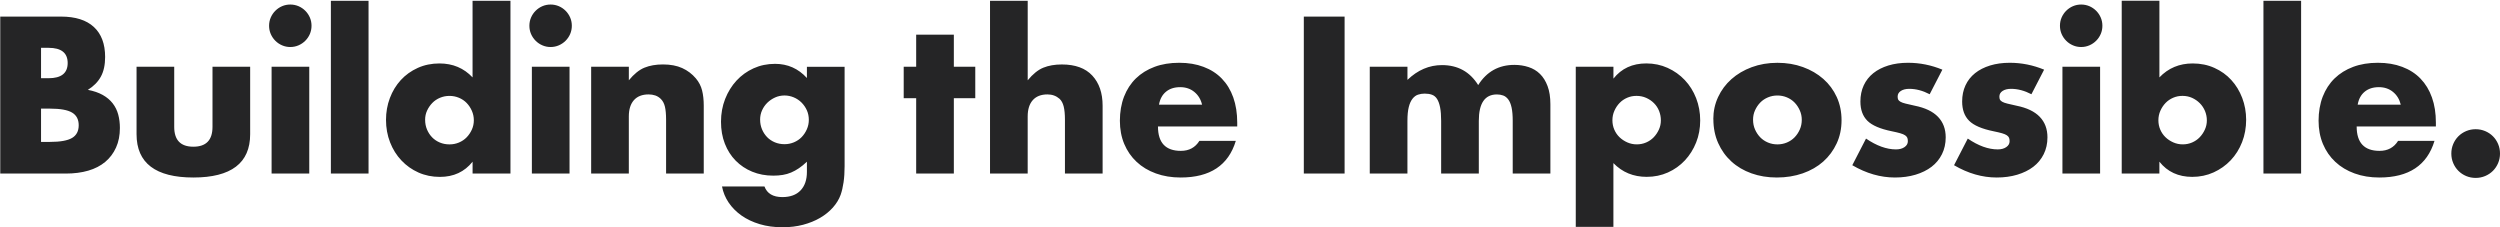 <svg width="1034" height="94" viewBox="0 0 1034 94" fill="none" xmlns="http://www.w3.org/2000/svg">
<path d="M0.107 6.862H25.234C31.195 6.862 35.73 8.299 38.828 11.164C41.926 14.038 43.48 18.165 43.48 23.562C43.48 26.837 42.894 29.546 41.711 31.697C40.539 33.848 38.74 35.676 36.336 37.163C38.75 37.622 40.793 38.326 42.493 39.275C44.184 40.223 45.562 41.386 46.627 42.765C47.692 44.144 48.445 45.689 48.904 47.41C49.364 49.13 49.588 50.968 49.588 52.924C49.588 55.965 49.061 58.663 47.995 61.02C46.93 63.376 45.445 65.352 43.519 66.965C41.594 68.568 39.258 69.781 36.502 70.582C33.746 71.384 30.648 71.785 27.208 71.785H0.107V6.862ZM16.976 32.352H20.074C25.351 32.352 27.99 30.259 27.99 26.065C27.99 21.87 25.351 19.778 20.074 19.778H16.976V32.352ZM16.976 58.693H20.68C24.921 58.693 27.961 58.145 29.798 57.06C31.635 55.975 32.554 54.215 32.554 51.809C32.554 49.404 31.635 47.644 29.798 46.559C27.961 45.464 24.921 44.926 20.68 44.926H16.976V58.703V58.693ZM72.057 27.61V52.494C72.057 57.95 74.695 60.678 79.973 60.678C85.25 60.678 87.889 57.95 87.889 52.494V27.61H103.467V55.505C103.467 61.48 101.503 65.958 97.574 68.94C93.645 71.922 87.781 73.418 79.973 73.418C72.164 73.418 66.3 71.922 62.372 68.94C58.443 65.958 56.478 61.48 56.478 55.505V27.61H72.057ZM111.296 10.655C111.296 9.453 111.52 8.318 111.98 7.253C112.439 6.197 113.064 5.258 113.876 4.456C114.677 3.655 115.605 3.019 116.671 2.559C117.736 2.1 118.87 1.875 120.072 1.875C121.274 1.875 122.407 2.11 123.473 2.559C124.538 3.019 125.466 3.655 126.268 4.456C127.069 5.258 127.704 6.197 128.164 7.253C128.623 8.318 128.848 9.453 128.848 10.655C128.848 11.858 128.613 12.992 128.164 14.058C127.704 15.124 127.069 16.053 126.268 16.854C125.466 17.656 124.528 18.292 123.473 18.751C122.407 19.211 121.274 19.445 120.072 19.445C118.87 19.445 117.736 19.221 116.671 18.751C115.605 18.292 114.677 17.666 113.876 16.854C113.074 16.053 112.439 15.114 111.98 14.058C111.52 12.992 111.296 11.858 111.296 10.655ZM127.91 27.61V71.775H112.331V27.61H127.91ZM152.43 0.32V71.785H136.852V0.32H152.43ZM195.461 0.32H211.127V71.785H195.461V66.877C192.128 71.071 187.633 73.164 181.945 73.164C178.73 73.164 175.778 72.558 173.081 71.355C170.383 70.152 168.028 68.49 166.025 66.359C164.011 64.237 162.457 61.743 161.334 58.869C160.219 56.004 159.653 52.904 159.653 49.57C159.653 46.412 160.18 43.41 161.246 40.575C162.311 37.73 163.816 35.256 165.761 33.124C167.715 31.003 170.051 29.321 172.778 28.089C175.504 26.857 178.505 26.241 181.769 26.241C187.281 26.241 191.835 28.167 195.451 32.01V0.32H195.461ZM175.837 49.57C175.837 51.008 176.091 52.337 176.609 53.569C177.127 54.801 177.83 55.877 178.72 56.796C179.609 57.715 180.674 58.429 181.906 58.947C183.137 59.465 184.476 59.719 185.903 59.719C187.33 59.719 188.581 59.465 189.822 58.947C191.053 58.429 192.119 57.715 193.008 56.796C193.897 55.877 194.611 54.811 195.158 53.608C195.705 52.406 195.979 51.115 195.979 49.737C195.979 48.358 195.705 47.057 195.158 45.816C194.611 44.584 193.897 43.508 193.008 42.589C192.119 41.67 191.053 40.956 189.822 40.438C188.591 39.92 187.281 39.666 185.903 39.666C184.525 39.666 183.215 39.92 181.984 40.438C180.753 40.956 179.687 41.67 178.798 42.589C177.909 43.508 177.195 44.554 176.648 45.728C176.101 46.901 175.827 48.182 175.827 49.561L175.837 49.57ZM218.956 10.655C218.956 9.453 219.18 8.318 219.64 7.253C220.099 6.197 220.724 5.258 221.536 4.456C222.337 3.655 223.265 3.019 224.331 2.559C225.396 2.1 226.53 1.875 227.732 1.875C228.934 1.875 230.067 2.11 231.133 2.559C232.198 3.019 233.126 3.655 233.928 4.456C234.729 5.258 235.364 6.197 235.824 7.253C236.283 8.318 236.508 9.453 236.508 10.655C236.508 11.858 236.273 12.992 235.824 14.058C235.364 15.124 234.729 16.053 233.928 16.854C233.126 17.656 232.188 18.292 231.133 18.751C230.067 19.211 228.934 19.445 227.732 19.445C226.53 19.445 225.396 19.221 224.331 18.751C223.265 18.292 222.337 17.666 221.536 16.854C220.734 16.053 220.099 15.114 219.64 14.058C219.18 12.992 218.956 11.858 218.956 10.655ZM235.56 27.61V71.775H219.982V27.61H235.56ZM244.512 27.61H260.09V33.203C262.211 30.621 264.361 28.881 266.541 27.991C268.72 27.101 271.271 26.651 274.203 26.651C277.301 26.651 279.949 27.15 282.168 28.157C284.376 29.164 286.253 30.582 287.807 32.42C289.067 33.916 289.927 35.578 290.387 37.417C290.846 39.255 291.071 41.347 291.071 43.704V71.775H275.493V49.473C275.493 47.292 275.336 45.522 275.024 44.173C274.711 42.824 274.144 41.748 273.343 40.947C272.658 40.262 271.877 39.773 271.017 39.48C270.157 39.196 269.238 39.05 268.261 39.05C265.622 39.05 263.599 39.842 262.192 41.416C260.784 43 260.081 45.249 260.081 48.172V71.766H244.502V27.6L244.512 27.61ZM349.328 27.61V68.764C349.328 71.228 349.182 73.438 348.898 75.393C348.615 77.349 348.214 79.07 347.696 80.556C347.012 82.453 345.927 84.213 344.471 85.855C343.005 87.488 341.246 88.916 339.174 90.118C337.112 91.321 334.766 92.269 332.157 92.963C329.547 93.648 326.723 94 323.684 94C320.244 94 317.087 93.57 314.214 92.709C311.34 91.849 308.838 90.656 306.678 89.141C304.528 87.615 302.76 85.836 301.382 83.802C300.003 81.768 299.085 79.539 298.626 77.124H316.178C317.263 80.047 319.735 81.514 323.576 81.514C326.85 81.514 329.352 80.595 331.111 78.757C332.861 76.918 333.74 74.367 333.74 71.091V66.877C332.587 67.972 331.492 68.871 330.427 69.585C329.362 70.309 328.287 70.895 327.202 71.355C326.107 71.814 324.964 72.147 323.762 72.343C322.56 72.548 321.24 72.646 319.804 72.646C316.647 72.646 313.754 72.098 311.115 71.013C308.477 69.927 306.2 68.402 304.274 66.447C302.349 64.491 300.864 62.154 299.798 59.426C298.733 56.698 298.205 53.677 298.205 50.343C298.205 47.009 298.782 43.811 299.925 40.917C301.069 38.023 302.632 35.49 304.616 33.339C306.6 31.188 308.946 29.497 311.673 28.255C314.399 27.023 317.37 26.407 320.576 26.407C325.795 26.407 330.183 28.363 333.74 32.264V27.619H349.318L349.328 27.61ZM314.389 49.482C314.389 50.92 314.644 52.249 315.161 53.481C315.679 54.713 316.383 55.789 317.272 56.708C318.162 57.627 319.227 58.341 320.459 58.859C321.69 59.377 323.029 59.632 324.456 59.632C325.883 59.632 327.134 59.377 328.375 58.859C329.606 58.341 330.671 57.627 331.561 56.708C332.45 55.789 333.163 54.713 333.711 53.481C334.258 52.249 334.532 50.939 334.532 49.561C334.532 48.182 334.258 46.803 333.711 45.601C333.163 44.398 332.431 43.332 331.512 42.413C330.593 41.494 329.518 40.78 328.287 40.262C327.055 39.744 325.775 39.49 324.456 39.49C323.136 39.49 321.788 39.763 320.586 40.311C319.383 40.858 318.318 41.572 317.4 42.462C316.481 43.352 315.748 44.398 315.201 45.601C314.653 46.803 314.38 48.094 314.38 49.473L314.389 49.482ZM394.509 40.614V71.785H378.931V40.614H373.771V27.61H378.931V14.351H394.509V27.61H403.373V40.614H394.509ZM409.481 0.32H425.06V33.212C427.18 30.631 429.33 28.891 431.51 28.001C433.689 27.111 436.24 26.661 439.172 26.661C444.733 26.661 448.935 28.196 451.779 31.267C454.623 34.337 456.04 38.483 456.04 43.704V71.775H440.462V49.473C440.462 47.233 440.286 45.425 439.944 44.046C439.602 42.667 439.025 41.602 438.224 40.858C436.846 39.656 435.184 39.05 433.23 39.05C430.591 39.05 428.568 39.842 427.161 41.416C425.753 43 425.05 45.249 425.05 48.172V71.766H409.472V0.301L409.481 0.32ZM478.938 52.328C478.938 59.045 482.095 62.399 488.409 62.399C491.79 62.399 494.351 61.02 496.071 58.263H511.131C508.091 68.363 500.488 73.418 488.321 73.418C484.587 73.418 481.176 72.861 478.078 71.736C474.98 70.612 472.322 69.028 470.113 66.955C467.905 64.892 466.194 62.418 464.992 59.553C463.79 56.688 463.184 53.472 463.184 49.913C463.184 46.353 463.761 42.922 464.904 39.969C466.048 37.016 467.69 34.503 469.81 32.43C471.931 30.367 474.501 28.773 477.512 27.649C480.522 26.524 483.923 25.967 487.715 25.967C491.507 25.967 494.8 26.524 497.781 27.649C500.762 28.764 503.293 30.387 505.355 32.518C507.417 34.65 509 37.241 510.085 40.311C511.17 43.381 511.717 46.842 511.717 50.685V52.318H478.929L478.938 52.328ZM497.175 43.283C496.657 41.103 495.592 39.353 493.989 38.033C492.386 36.713 490.432 36.048 488.135 36.048C485.721 36.048 483.757 36.683 482.242 37.945C480.717 39.206 479.759 40.986 479.359 43.283H497.175ZM556.126 6.862V71.785H539.258V6.862H556.126ZM566.544 27.61H582.122V33.036C586.364 28.959 591.133 26.925 596.411 26.925C602.949 26.925 607.943 29.683 611.383 35.187C614.882 29.624 619.876 26.837 626.355 26.837C628.417 26.837 630.372 27.14 632.209 27.737C634.047 28.343 635.62 29.282 636.939 30.582C638.259 31.873 639.305 33.555 640.077 35.618C640.849 37.681 641.24 40.184 641.24 43.107V71.775H625.661V49.991C625.661 47.752 625.505 45.913 625.192 44.476C624.879 43.039 624.42 41.924 623.814 41.122C623.208 40.321 622.505 39.773 621.703 39.49C620.902 39.206 620.042 39.059 619.123 39.059C614.129 39.059 611.637 42.706 611.637 49.991V71.775H596.059V49.991C596.059 47.752 595.912 45.904 595.629 44.437C595.345 42.97 594.925 41.807 594.378 40.947C593.831 40.086 593.127 39.499 592.267 39.187C591.407 38.874 590.4 38.717 589.257 38.717C588.279 38.717 587.361 38.864 586.501 39.147C585.641 39.431 584.878 39.998 584.224 40.829C583.559 41.66 583.041 42.814 582.67 44.271C582.298 45.737 582.113 47.644 582.113 50.001V71.785H566.534V27.619L566.544 27.61ZM667.314 93.824H651.736V27.61H667.314V32.518C670.637 28.323 675.172 26.231 680.908 26.231C684.065 26.231 687.007 26.847 689.734 28.079C692.46 29.311 694.825 30.993 696.829 33.115C698.832 35.236 700.396 37.739 701.52 40.604C702.634 43.479 703.201 46.549 703.201 49.815C703.201 53.081 702.644 56.131 701.52 58.937C700.396 61.753 698.852 64.217 696.868 66.339C694.884 68.461 692.548 70.123 689.851 71.335C687.153 72.538 684.231 73.144 681.075 73.144C675.563 73.144 670.979 71.247 667.304 67.463V93.814L667.314 93.824ZM686.938 49.825C686.938 48.446 686.694 47.145 686.205 45.904C685.717 44.672 685.013 43.596 684.094 42.677C683.176 41.758 682.101 41.025 680.869 40.477C679.638 39.93 678.299 39.656 676.872 39.656C675.445 39.656 674.204 39.91 673.002 40.428C671.8 40.947 670.754 41.66 669.865 42.579C668.976 43.498 668.262 44.574 667.715 45.806C667.167 47.038 666.894 48.348 666.894 49.727C666.894 51.105 667.148 52.396 667.666 53.599C668.184 54.801 668.897 55.848 669.816 56.737C670.735 57.627 671.81 58.341 673.041 58.888C674.273 59.436 675.582 59.71 676.96 59.71C678.338 59.71 679.628 59.456 680.83 58.937C682.032 58.419 683.078 57.705 683.967 56.786C684.857 55.867 685.57 54.801 686.117 53.599C686.665 52.396 686.938 51.135 686.938 49.805V49.825ZM708.625 49.306C708.625 46.031 709.28 42.98 710.609 40.135C711.928 37.29 713.765 34.826 716.121 32.733C718.476 30.641 721.271 28.988 724.516 27.786C727.76 26.583 731.298 25.977 735.149 25.977C739 25.977 742.449 26.564 745.694 27.737C748.939 28.91 751.744 30.553 754.128 32.645C756.503 34.738 758.36 37.241 759.679 40.135C760.999 43.029 761.663 46.236 761.663 49.737C761.663 53.237 760.989 56.434 759.64 59.338C758.292 62.232 756.444 64.736 754.089 66.828C751.734 68.92 748.909 70.543 745.616 71.697C742.313 72.841 738.745 73.418 734.905 73.418C731.064 73.418 727.614 72.841 724.408 71.697C721.193 70.553 718.427 68.91 716.101 66.789C713.775 64.667 711.957 62.125 710.638 59.172C709.319 56.219 708.654 52.934 708.654 49.316L708.625 49.306ZM725.063 49.482C725.063 50.978 725.337 52.337 725.884 53.569C726.431 54.801 727.145 55.877 728.034 56.796C728.923 57.715 729.989 58.429 731.22 58.947C732.452 59.465 733.761 59.719 735.139 59.719C736.517 59.719 737.817 59.465 739.058 58.947C740.29 58.429 741.355 57.715 742.244 56.796C743.133 55.877 743.847 54.801 744.394 53.569C744.942 52.337 745.215 50.998 745.215 49.57C745.215 48.143 744.942 46.891 744.394 45.65C743.847 44.417 743.133 43.342 742.244 42.423C741.355 41.504 740.29 40.79 739.058 40.272C737.827 39.754 736.517 39.499 735.139 39.499C733.761 39.499 732.452 39.754 731.22 40.272C729.989 40.79 728.923 41.504 728.034 42.423C727.145 43.342 726.431 44.408 725.884 45.61C725.337 46.813 725.063 48.104 725.063 49.482ZM798.126 38.981C795.253 37.485 792.448 36.742 789.692 36.742C788.256 36.742 787.093 37.026 786.203 37.602C785.314 38.179 784.864 38.952 784.864 39.93C784.864 40.448 784.933 40.868 785.079 41.181C785.226 41.494 785.539 41.797 786.027 42.081C786.516 42.364 787.23 42.628 788.178 42.853C789.126 43.088 790.377 43.371 791.921 43.714C796.221 44.574 799.436 46.109 801.557 48.319C803.678 50.529 804.743 53.354 804.743 56.796C804.743 59.377 804.225 61.704 803.199 63.767C802.173 65.831 800.736 67.571 798.899 68.979C797.061 70.387 794.853 71.472 792.272 72.254C789.692 73.027 786.848 73.418 783.75 73.418C777.779 73.418 771.905 71.727 766.11 68.334L771.788 57.314C776.147 60.296 780.281 61.792 784.18 61.792C785.617 61.792 786.79 61.48 787.708 60.844C788.627 60.208 789.086 59.407 789.086 58.429C789.086 57.852 789.018 57.383 788.871 57.011C788.725 56.64 788.422 56.297 787.972 55.975C787.513 55.662 786.839 55.368 785.949 55.114C785.06 54.86 783.897 54.586 782.46 54.293C777.642 53.315 774.27 51.868 772.345 49.942C770.42 48.016 769.462 45.366 769.462 41.983C769.462 39.519 769.921 37.29 770.84 35.305C771.759 33.32 773.078 31.648 774.798 30.269C776.518 28.891 778.6 27.835 781.033 27.082C783.467 26.339 786.184 25.967 789.165 25.967C794.041 25.967 798.771 26.916 803.365 28.812L798.117 38.971L798.126 38.981ZM840.209 38.981C837.336 37.485 834.531 36.742 831.775 36.742C830.339 36.742 829.175 37.026 828.286 37.602C827.397 38.179 826.947 38.952 826.947 39.93C826.947 40.448 827.016 40.868 827.162 41.181C827.309 41.494 827.622 41.797 828.11 42.081C828.599 42.364 829.312 42.628 830.26 42.853C831.208 43.088 832.459 43.371 834.003 43.714C838.304 44.574 841.519 46.109 843.64 48.319C845.76 50.529 846.826 53.354 846.826 56.796C846.826 59.377 846.308 61.704 845.281 63.767C844.255 65.831 842.819 67.571 840.981 68.979C839.144 70.387 836.935 71.472 834.355 72.254C831.775 73.027 828.931 73.418 825.833 73.418C819.862 73.418 813.988 71.727 808.193 68.334L813.871 57.314C818.23 60.296 822.364 61.792 826.263 61.792C827.7 61.792 828.873 61.48 829.791 60.844C830.71 60.208 831.169 59.407 831.169 58.429C831.169 57.852 831.101 57.383 830.954 57.011C830.808 56.64 830.505 56.297 830.055 55.975C829.596 55.662 828.921 55.368 828.032 55.114C827.143 54.86 825.98 54.586 824.543 54.293C819.725 53.315 816.353 51.868 814.428 49.942C812.503 48.016 811.545 45.366 811.545 41.983C811.545 39.519 812.004 37.29 812.923 35.305C813.842 33.32 815.161 31.648 816.881 30.269C818.601 28.891 820.683 27.835 823.116 27.082C825.55 26.339 828.267 25.967 831.247 25.967C836.124 25.967 840.854 26.916 845.448 28.812L840.2 38.971L840.209 38.981ZM851.996 10.655C851.996 9.453 852.22 8.318 852.68 7.253C853.139 6.197 853.765 5.258 854.576 4.456C855.377 3.655 856.306 3.019 857.371 2.559C858.436 2.1 859.57 1.875 860.772 1.875C861.974 1.875 863.108 2.11 864.173 2.559C865.228 3.019 866.167 3.655 866.968 4.456C867.769 5.258 868.405 6.197 868.864 7.253C869.323 8.318 869.548 9.453 869.548 10.655C869.548 11.858 869.323 12.992 868.864 14.058C868.405 15.124 867.769 16.053 866.968 16.854C866.167 17.656 865.228 18.292 864.173 18.751C863.108 19.211 861.974 19.445 860.772 19.445C859.57 19.445 858.436 19.221 857.371 18.751C856.306 18.292 855.377 17.666 854.576 16.854C853.774 16.053 853.139 15.114 852.68 14.058C852.22 12.992 851.996 11.858 851.996 10.655ZM868.6 27.61V71.775H853.022V27.61H868.6ZM893.13 0.32V32.01C896.805 28.167 901.389 26.241 906.901 26.241C910.175 26.241 913.165 26.857 915.892 28.089C918.619 29.321 920.945 30.983 922.86 33.085C924.785 35.178 926.29 37.651 927.375 40.487C928.46 43.332 929.007 46.353 929.007 49.57C929.007 52.787 928.45 55.916 927.326 58.781C926.202 61.656 924.639 64.149 922.635 66.271C920.622 68.392 918.257 70.074 915.54 71.306C912.813 72.538 909.872 73.154 906.715 73.154C900.978 73.154 896.443 71.062 893.121 66.867V71.775H877.542V0.311H893.121L893.13 0.32ZM912.755 49.825C912.755 48.446 912.501 47.145 911.983 45.904C911.465 44.672 910.751 43.596 909.833 42.677C908.914 41.758 907.849 41.025 906.647 40.477C905.444 39.93 904.125 39.656 902.688 39.656C901.252 39.656 900.02 39.91 898.818 40.428C897.616 40.947 896.571 41.66 895.681 42.579C894.792 43.498 894.078 44.574 893.531 45.806C892.984 47.038 892.71 48.348 892.71 49.727C892.71 51.105 892.964 52.396 893.482 53.599C894 54.801 894.714 55.848 895.632 56.737C896.551 57.627 897.626 58.341 898.857 58.888C900.089 59.436 901.398 59.71 902.776 59.71C904.154 59.71 905.444 59.456 906.647 58.937C907.849 58.419 908.894 57.705 909.784 56.786C910.673 55.867 911.386 54.801 911.934 53.599C912.481 52.396 912.755 51.135 912.755 49.805V49.825ZM951.739 0.32V71.785H936.161V0.32H951.739ZM974.716 52.328C974.716 59.045 977.873 62.399 984.186 62.399C987.567 62.399 990.128 61.02 991.848 58.263H1006.91C1003.87 68.363 996.266 73.418 984.098 73.418C980.365 73.418 976.954 72.861 973.856 71.736C970.758 70.612 968.1 69.028 965.891 66.955C963.682 64.892 961.972 62.418 960.77 59.553C959.568 56.688 958.962 53.472 958.962 49.913C958.962 46.353 959.538 42.922 960.682 39.969C961.825 37.016 963.467 34.503 965.588 32.43C967.709 30.367 970.279 28.773 973.289 27.649C976.299 26.524 979.7 25.967 983.482 25.967C987.265 25.967 990.568 26.524 993.549 27.649C996.529 28.764 999.061 30.387 1001.12 32.518C1003.18 34.65 1004.77 37.241 1005.85 40.311C1006.95 43.381 1007.48 46.842 1007.48 50.685V52.318H974.696L974.716 52.328ZM992.952 43.283C992.434 41.103 991.369 39.353 989.766 38.033C988.164 36.713 986.209 36.048 983.912 36.048C981.498 36.048 979.534 36.683 978.019 37.945C976.495 39.206 975.537 40.986 975.136 43.283H992.952ZM1013.87 63.513C1013.87 62.135 1014.12 60.834 1014.64 59.592C1015.16 58.36 1015.87 57.285 1016.79 56.366C1017.71 55.447 1018.78 54.733 1020.01 54.215C1021.25 53.697 1022.55 53.442 1023.93 53.442C1025.31 53.442 1026.61 53.697 1027.85 54.215C1029.08 54.733 1030.16 55.447 1031.08 56.366C1032 57.285 1032.71 58.36 1033.23 59.592C1033.75 60.824 1034 62.135 1034 63.513C1034 64.892 1033.75 66.202 1033.23 67.434C1032.71 68.666 1032 69.742 1031.08 70.661C1030.16 71.58 1029.08 72.294 1027.85 72.812C1026.62 73.33 1025.31 73.584 1023.93 73.584C1022.55 73.584 1021.25 73.33 1020.01 72.812C1018.78 72.294 1017.71 71.58 1016.79 70.661C1015.87 69.742 1015.16 68.666 1014.64 67.434C1014.12 66.202 1013.87 64.892 1013.87 63.513Z" fill="#252526"/>
</svg>
